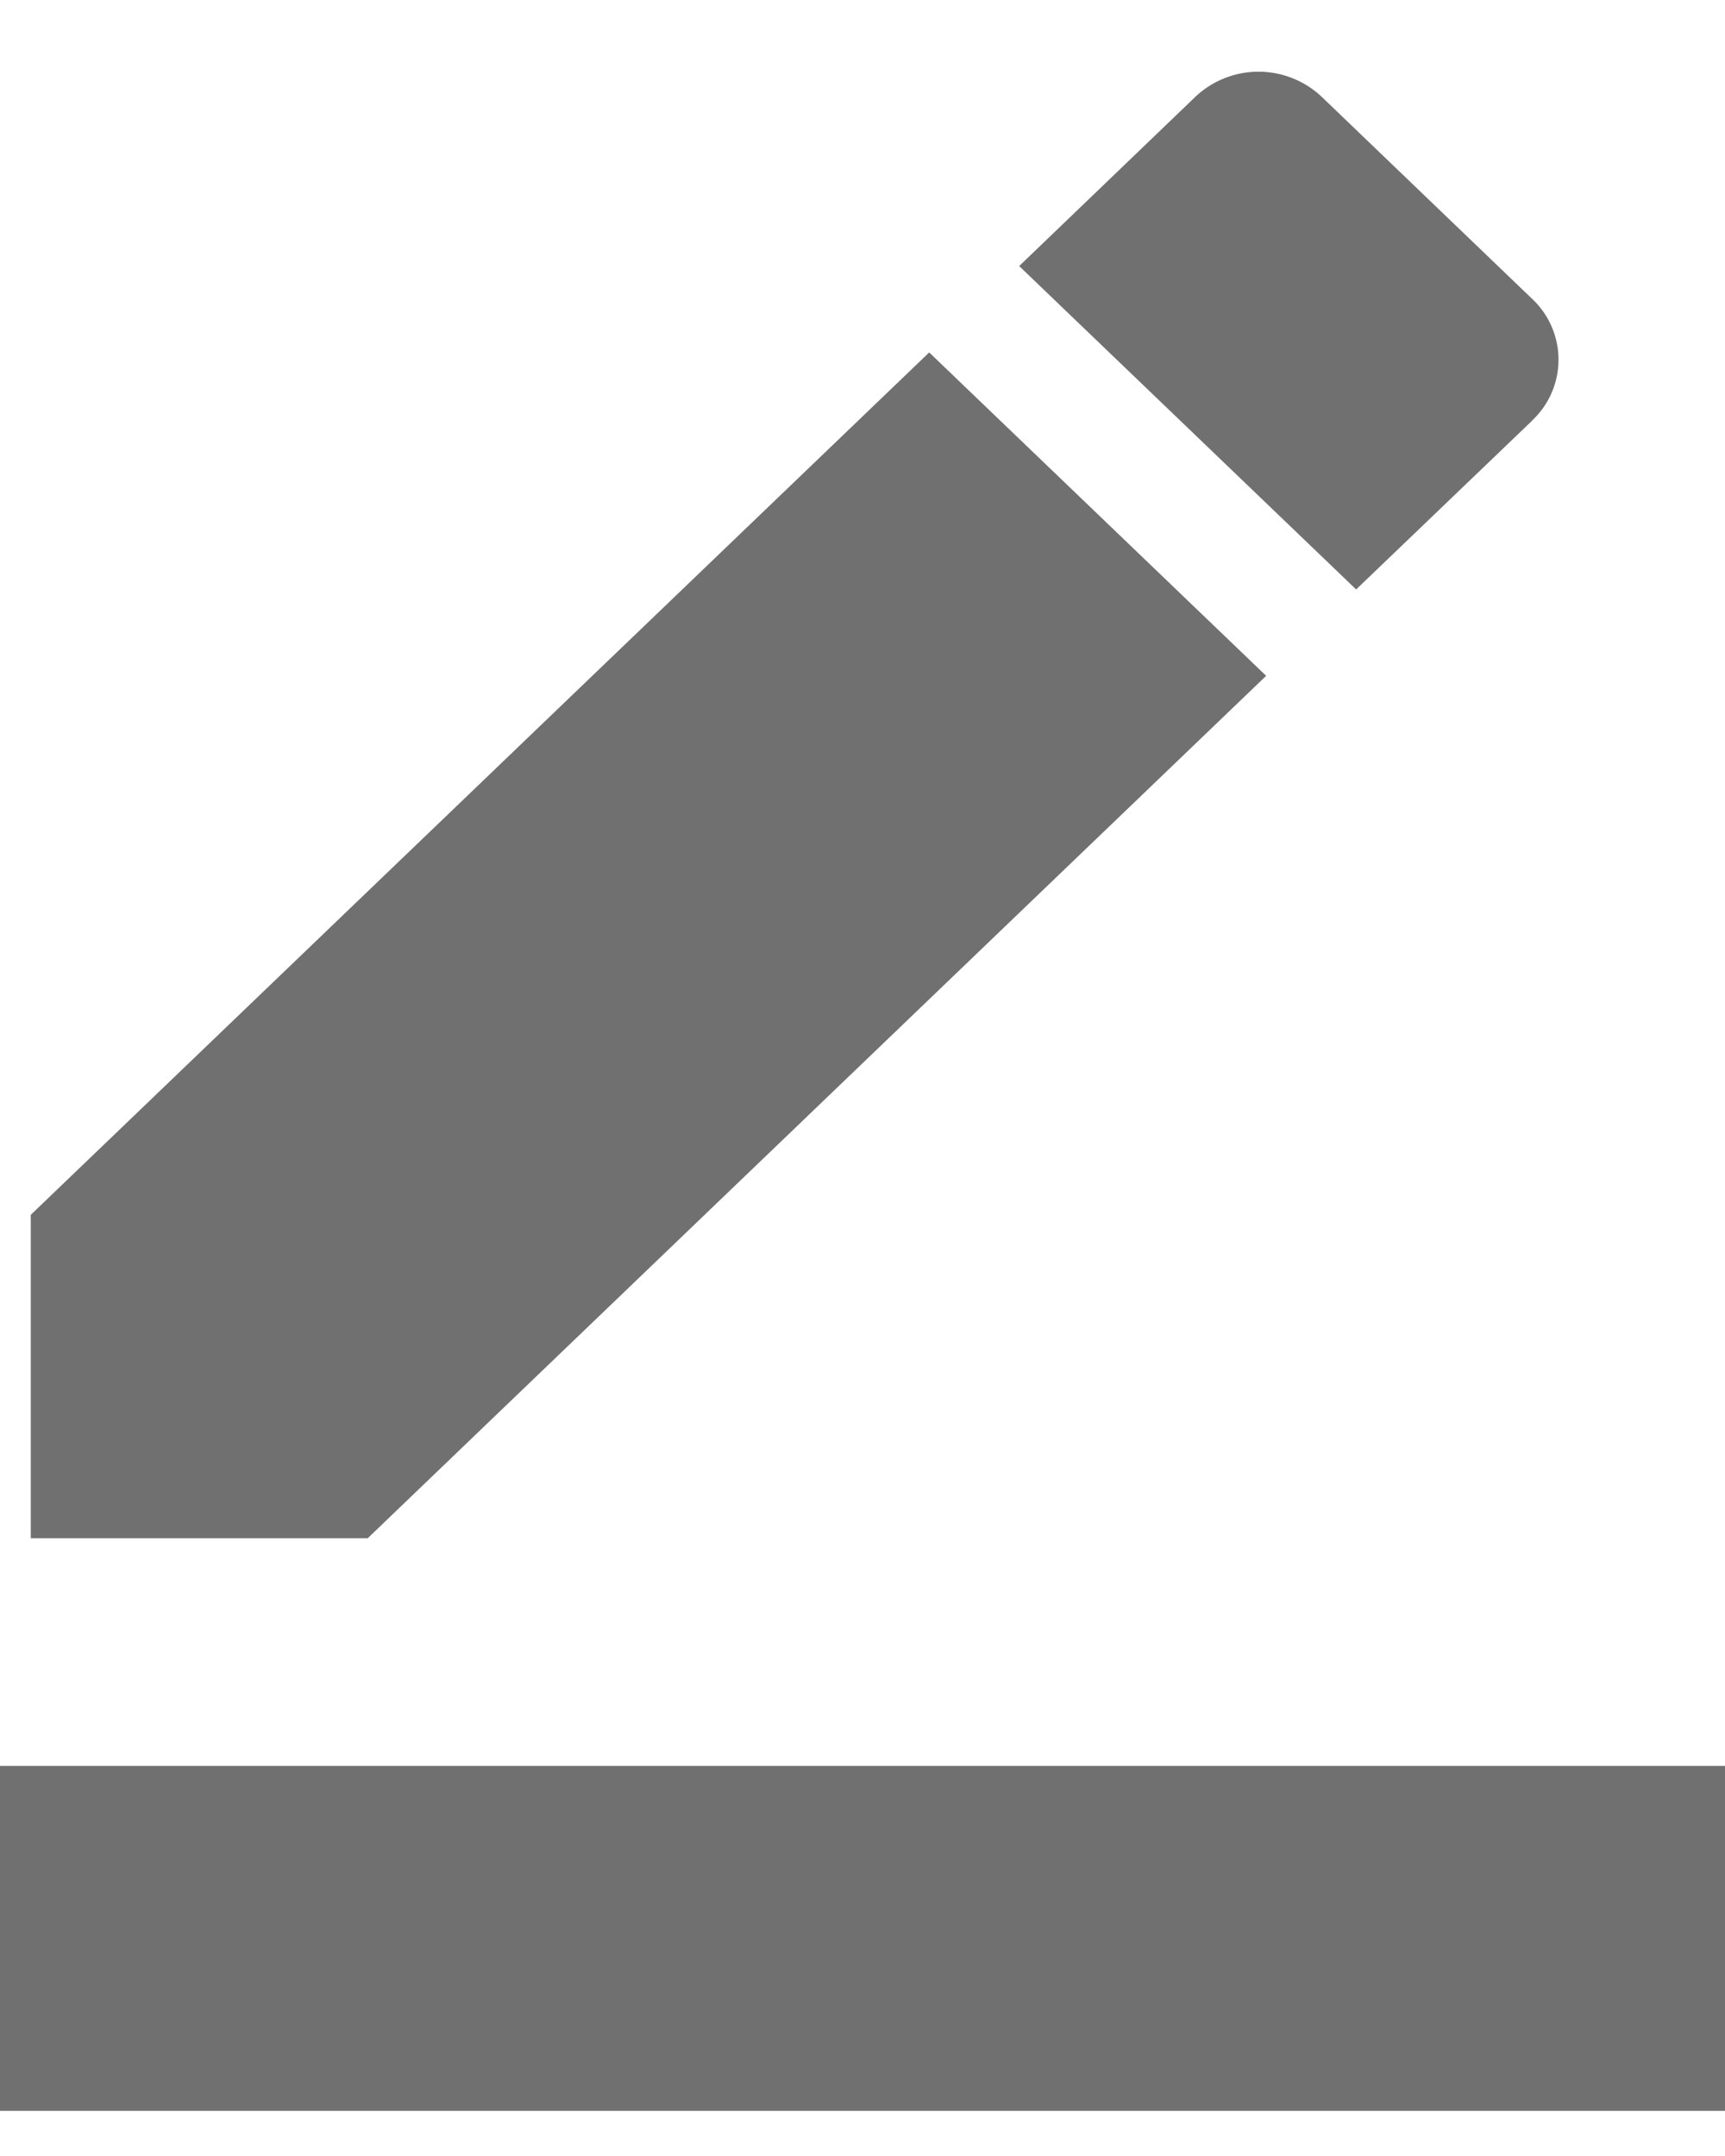 <svg xmlns="http://www.w3.org/2000/svg" width="12" height="15" viewBox="0 0 12 15">
    <g fill="#707070" fill-rule="evenodd">
        <path d="M8.808 4.702l-2.344-2.25-6.25 6v2.25h2.344l6.25-6zm1.85-1.776a.58.58 0 0 0 0-.847L9.196.675a.64.64 0 0 0-.882 0L7.09 1.851l2.344 2.25 1.225-1.175zM0 12.286h12v2.4H0z"/>
    </g>
</svg>
